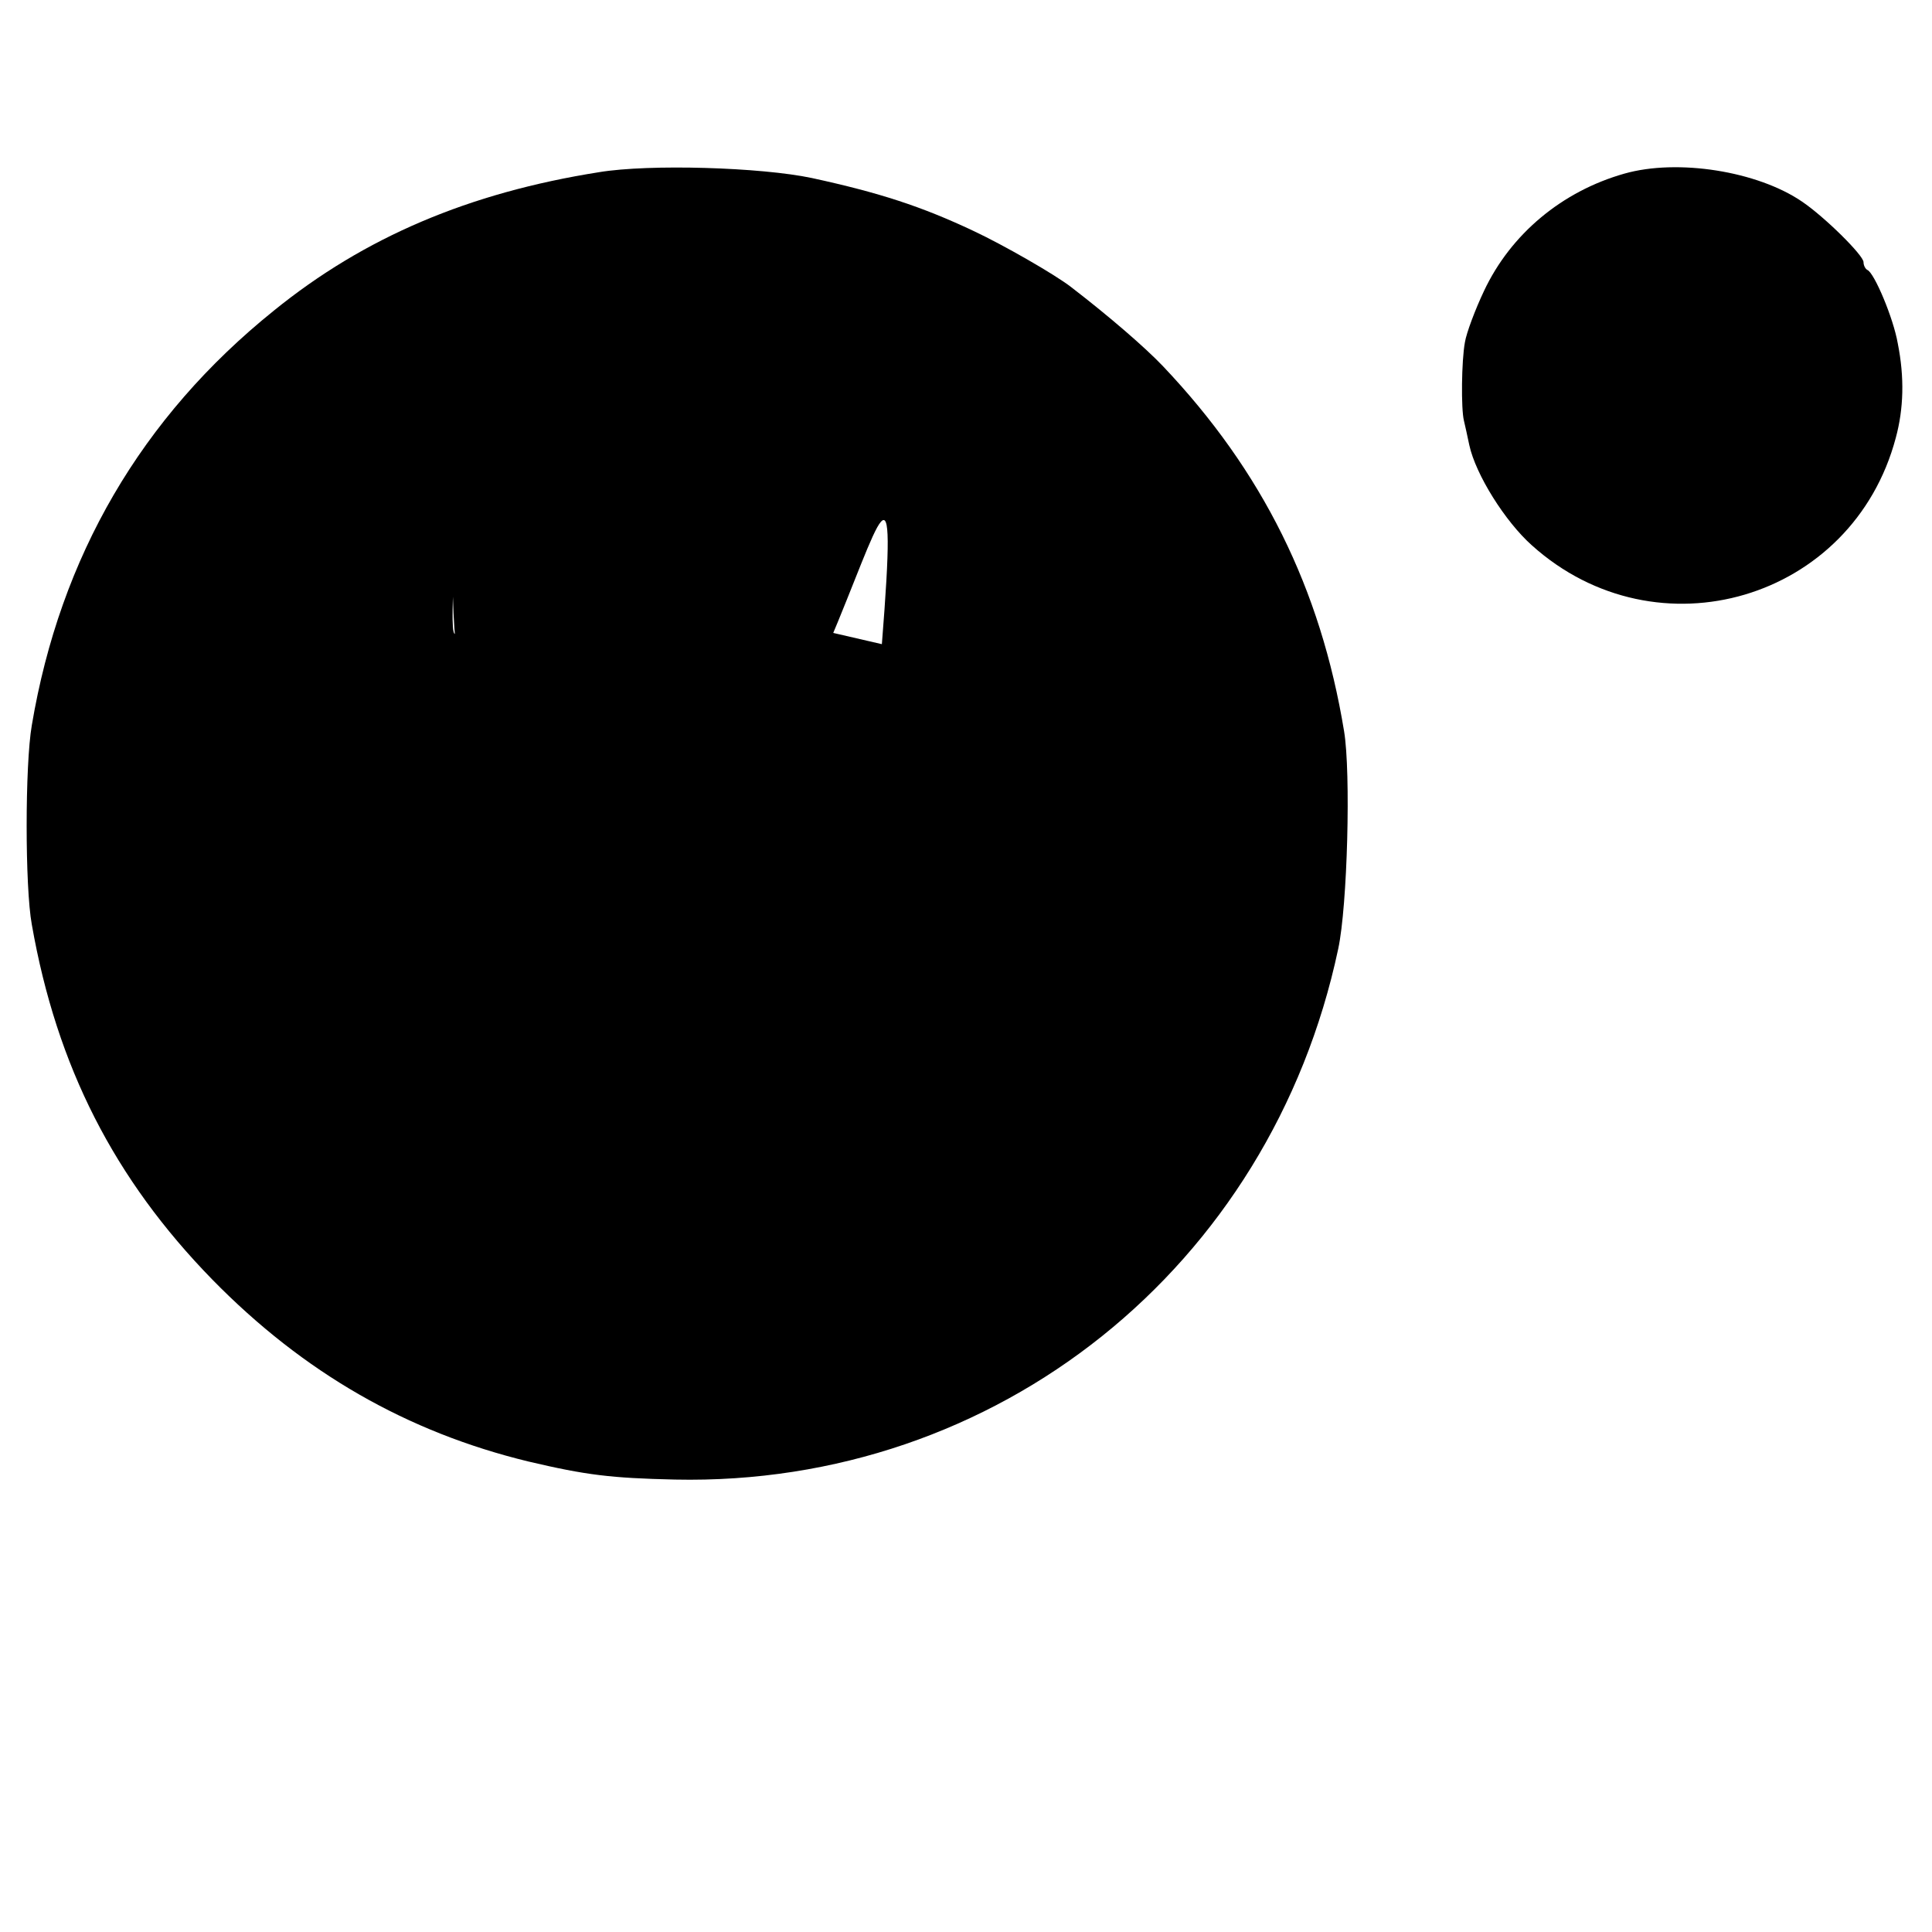 <?xml version="1.0" standalone="no"?>
<!DOCTYPE svg PUBLIC "-//W3C//DTD SVG 20010904//EN"
 "http://www.w3.org/TR/2001/REC-SVG-20010904/DTD/svg10.dtd">
<svg version="1.0" xmlns="http://www.w3.org/2000/svg"
 width="395pt" height="395pt" viewBox="0 0 395 395"
 preserveAspectRatio="xMidYMid meet">
<g transform="translate(0,395) scale(0.1,-0.1)"
fill="#000000" stroke="none">
<path d="M1225 3598 c-266 -42 -480 -133 -665 -283 -271 -218 -437 -503 -495
-848 -14 -81 -14 -331 0 -407 51 -291 169 -521 369 -726 187 -191 399 -312
646 -372 119 -28 169 -34 300 -37 658 -14 1218 434 1356 1085 19 88 26 361 12
445 -48 292 -167 532 -370 746 -36 38 -110 102 -188 162 -32 25 -138 86 -200
115 -106 50 -192 78 -330 108 -104 22 -332 29 -435 12z m288 -898 c64 -13 132
-49 190  222 -196 196 -550 -52 -709 -81 -52 -162 -73 -266 -68 -111 5
-181 31 -261 96 -214 173 -227 489 -26 672 117 107 252 142 415 109z"/>
<path d="M3321 3595 c-127 -36 -232 -123 -287 -240 -18 -38 -36 -86 -39 -105
-7 -38 -8 -136 -2 -160 2 -8 7 -31 11 -50 13 -60 73 -156 128 -205 256 -230
656 -112 744 220 16 59 18 123 4 193 -9 52 -48 144 -62 150 -4 2 -8 9 -8 16 0
14 -80 93 -126 124 -91 62 -254 88 -363 57z"/>
</g>
</svg>
